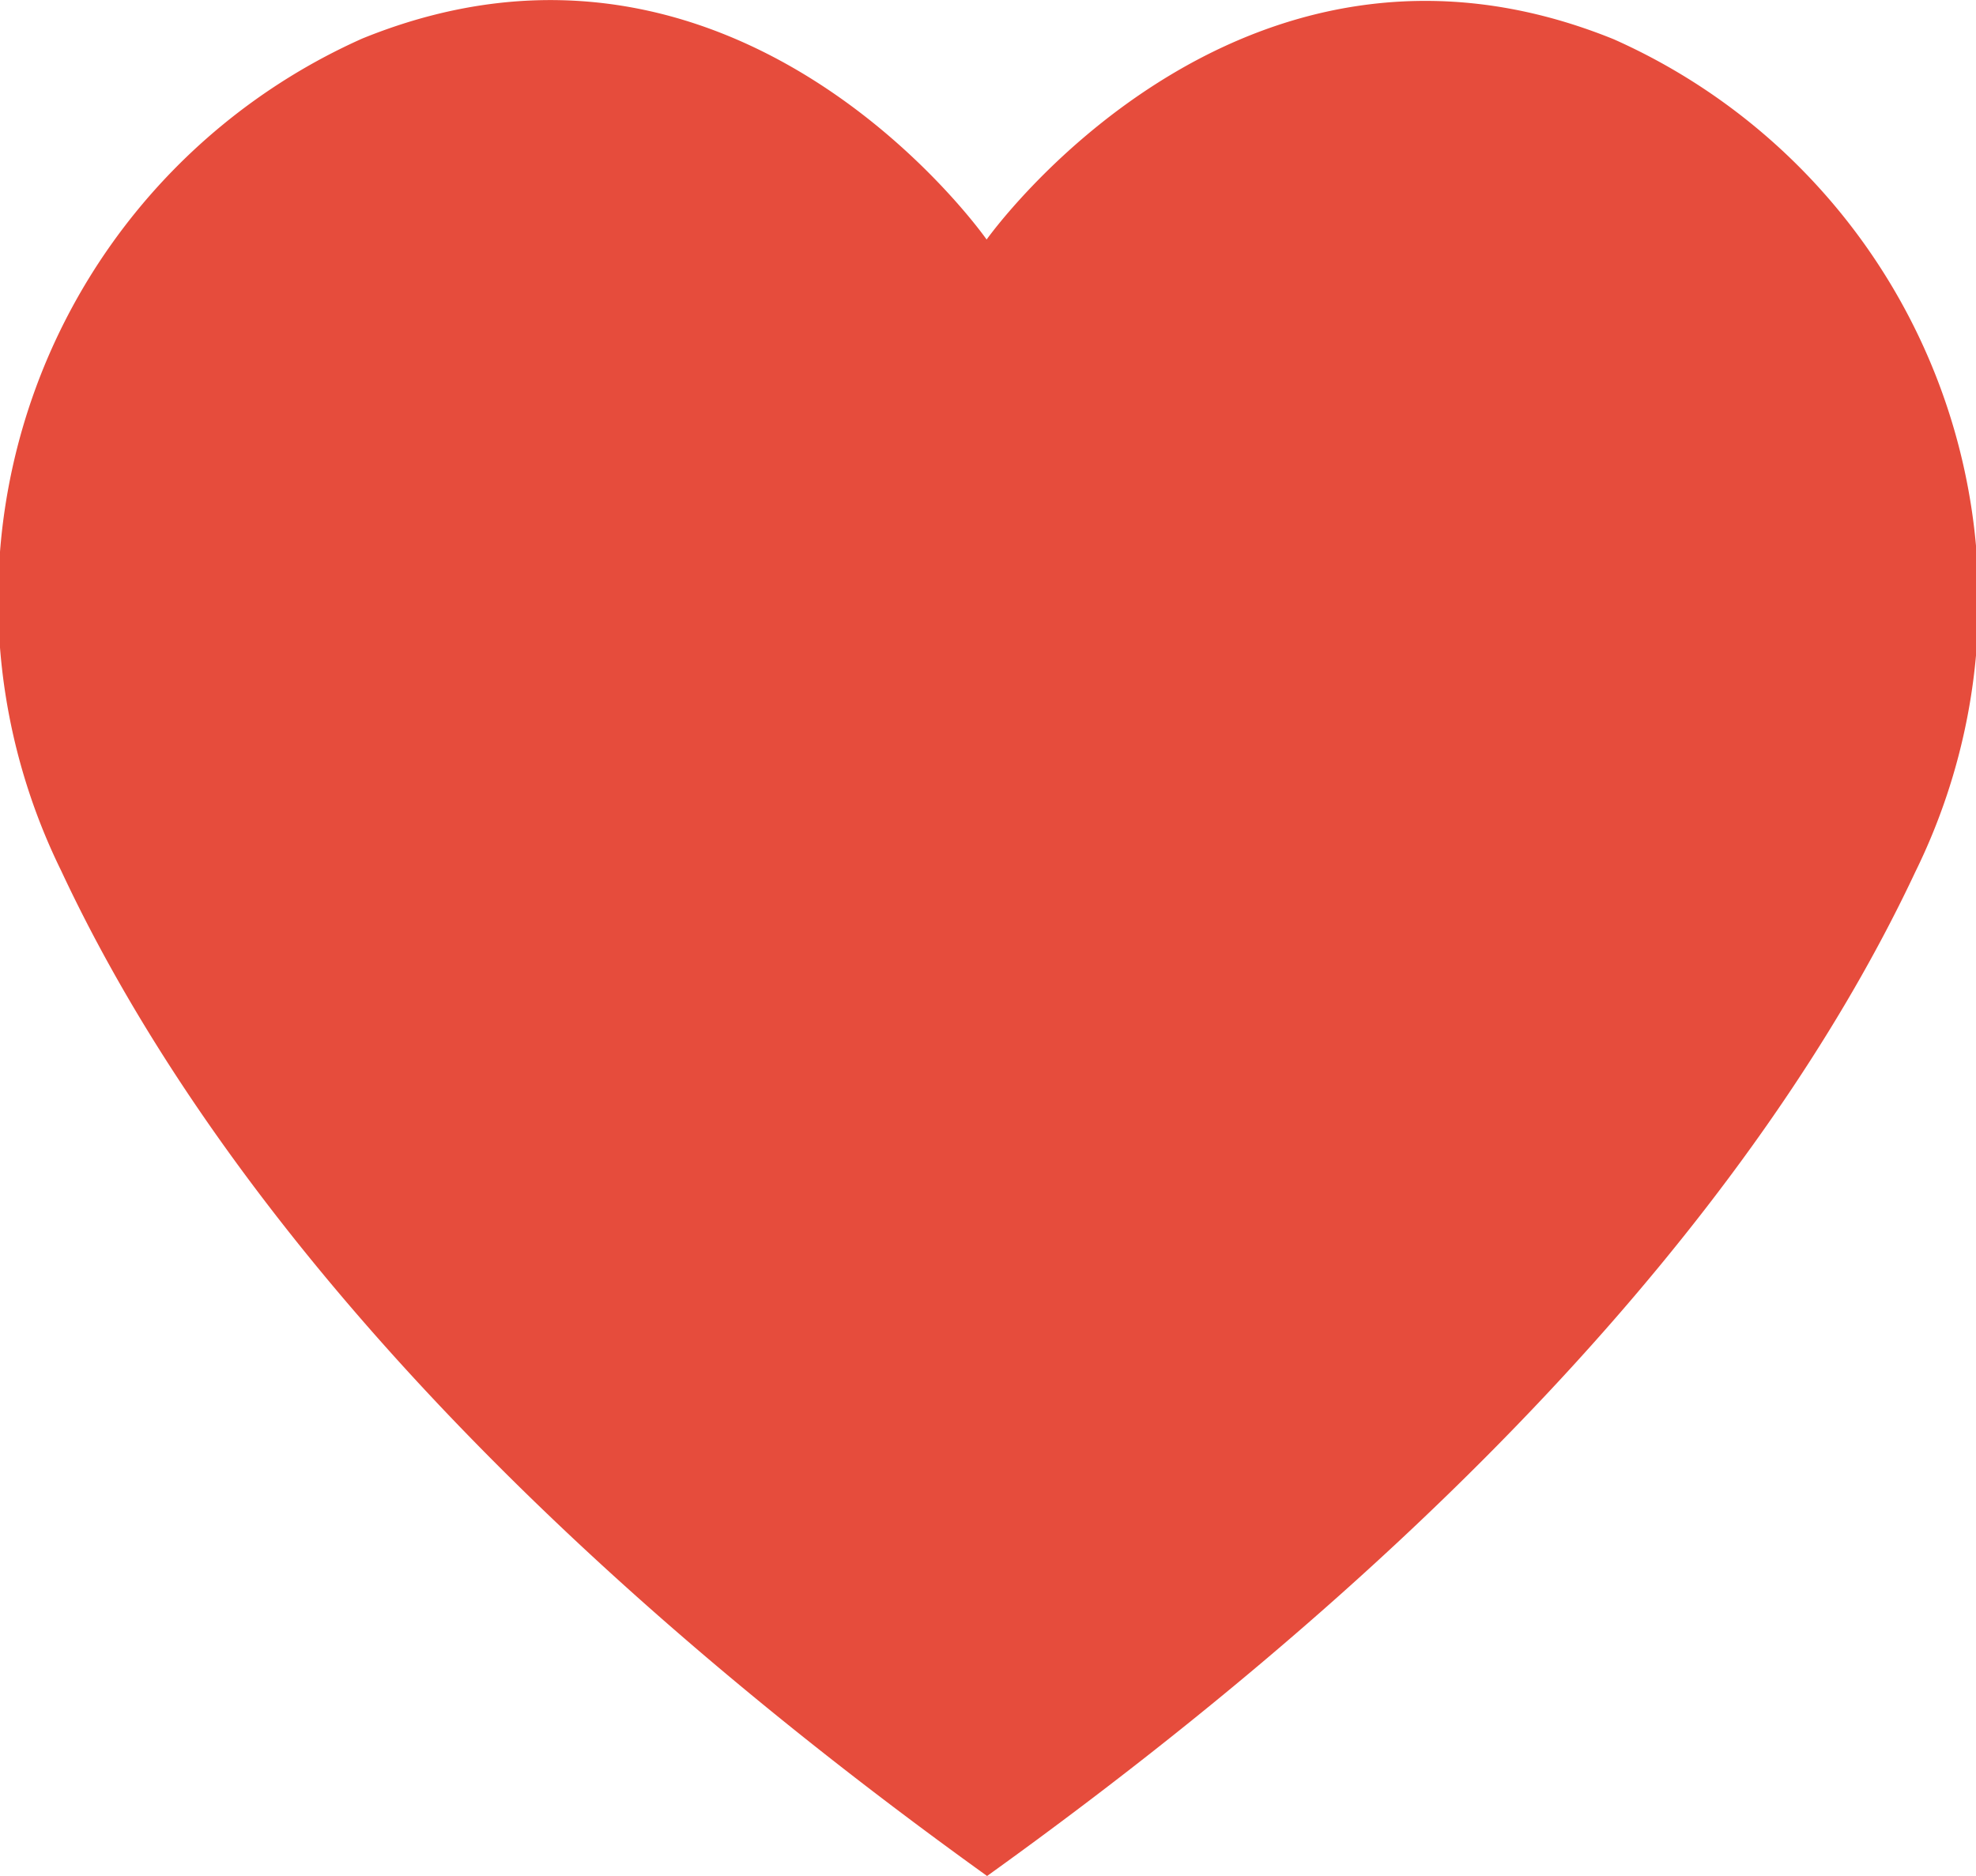 <svg xmlns="http://www.w3.org/2000/svg" width="12.916" height="12.265" viewBox="0 0 12.916 12.265"><g transform="translate(-2 -2.46)"><path d="M6.452,13.725c3.5-2.514,5.245-4.813,6.068-6.566a4.017,4.017,0,0,0-1.971-5.442c-2.464-1-4.1,1.309-4.1,1.309S4.832.71,2.368,1.712A4.017,4.017,0,0,0,.4,7.153C1.219,8.907,2.956,11.212,6.452,13.725Z" transform="translate(2 1)" fill="#e64c3c"/></g></svg>